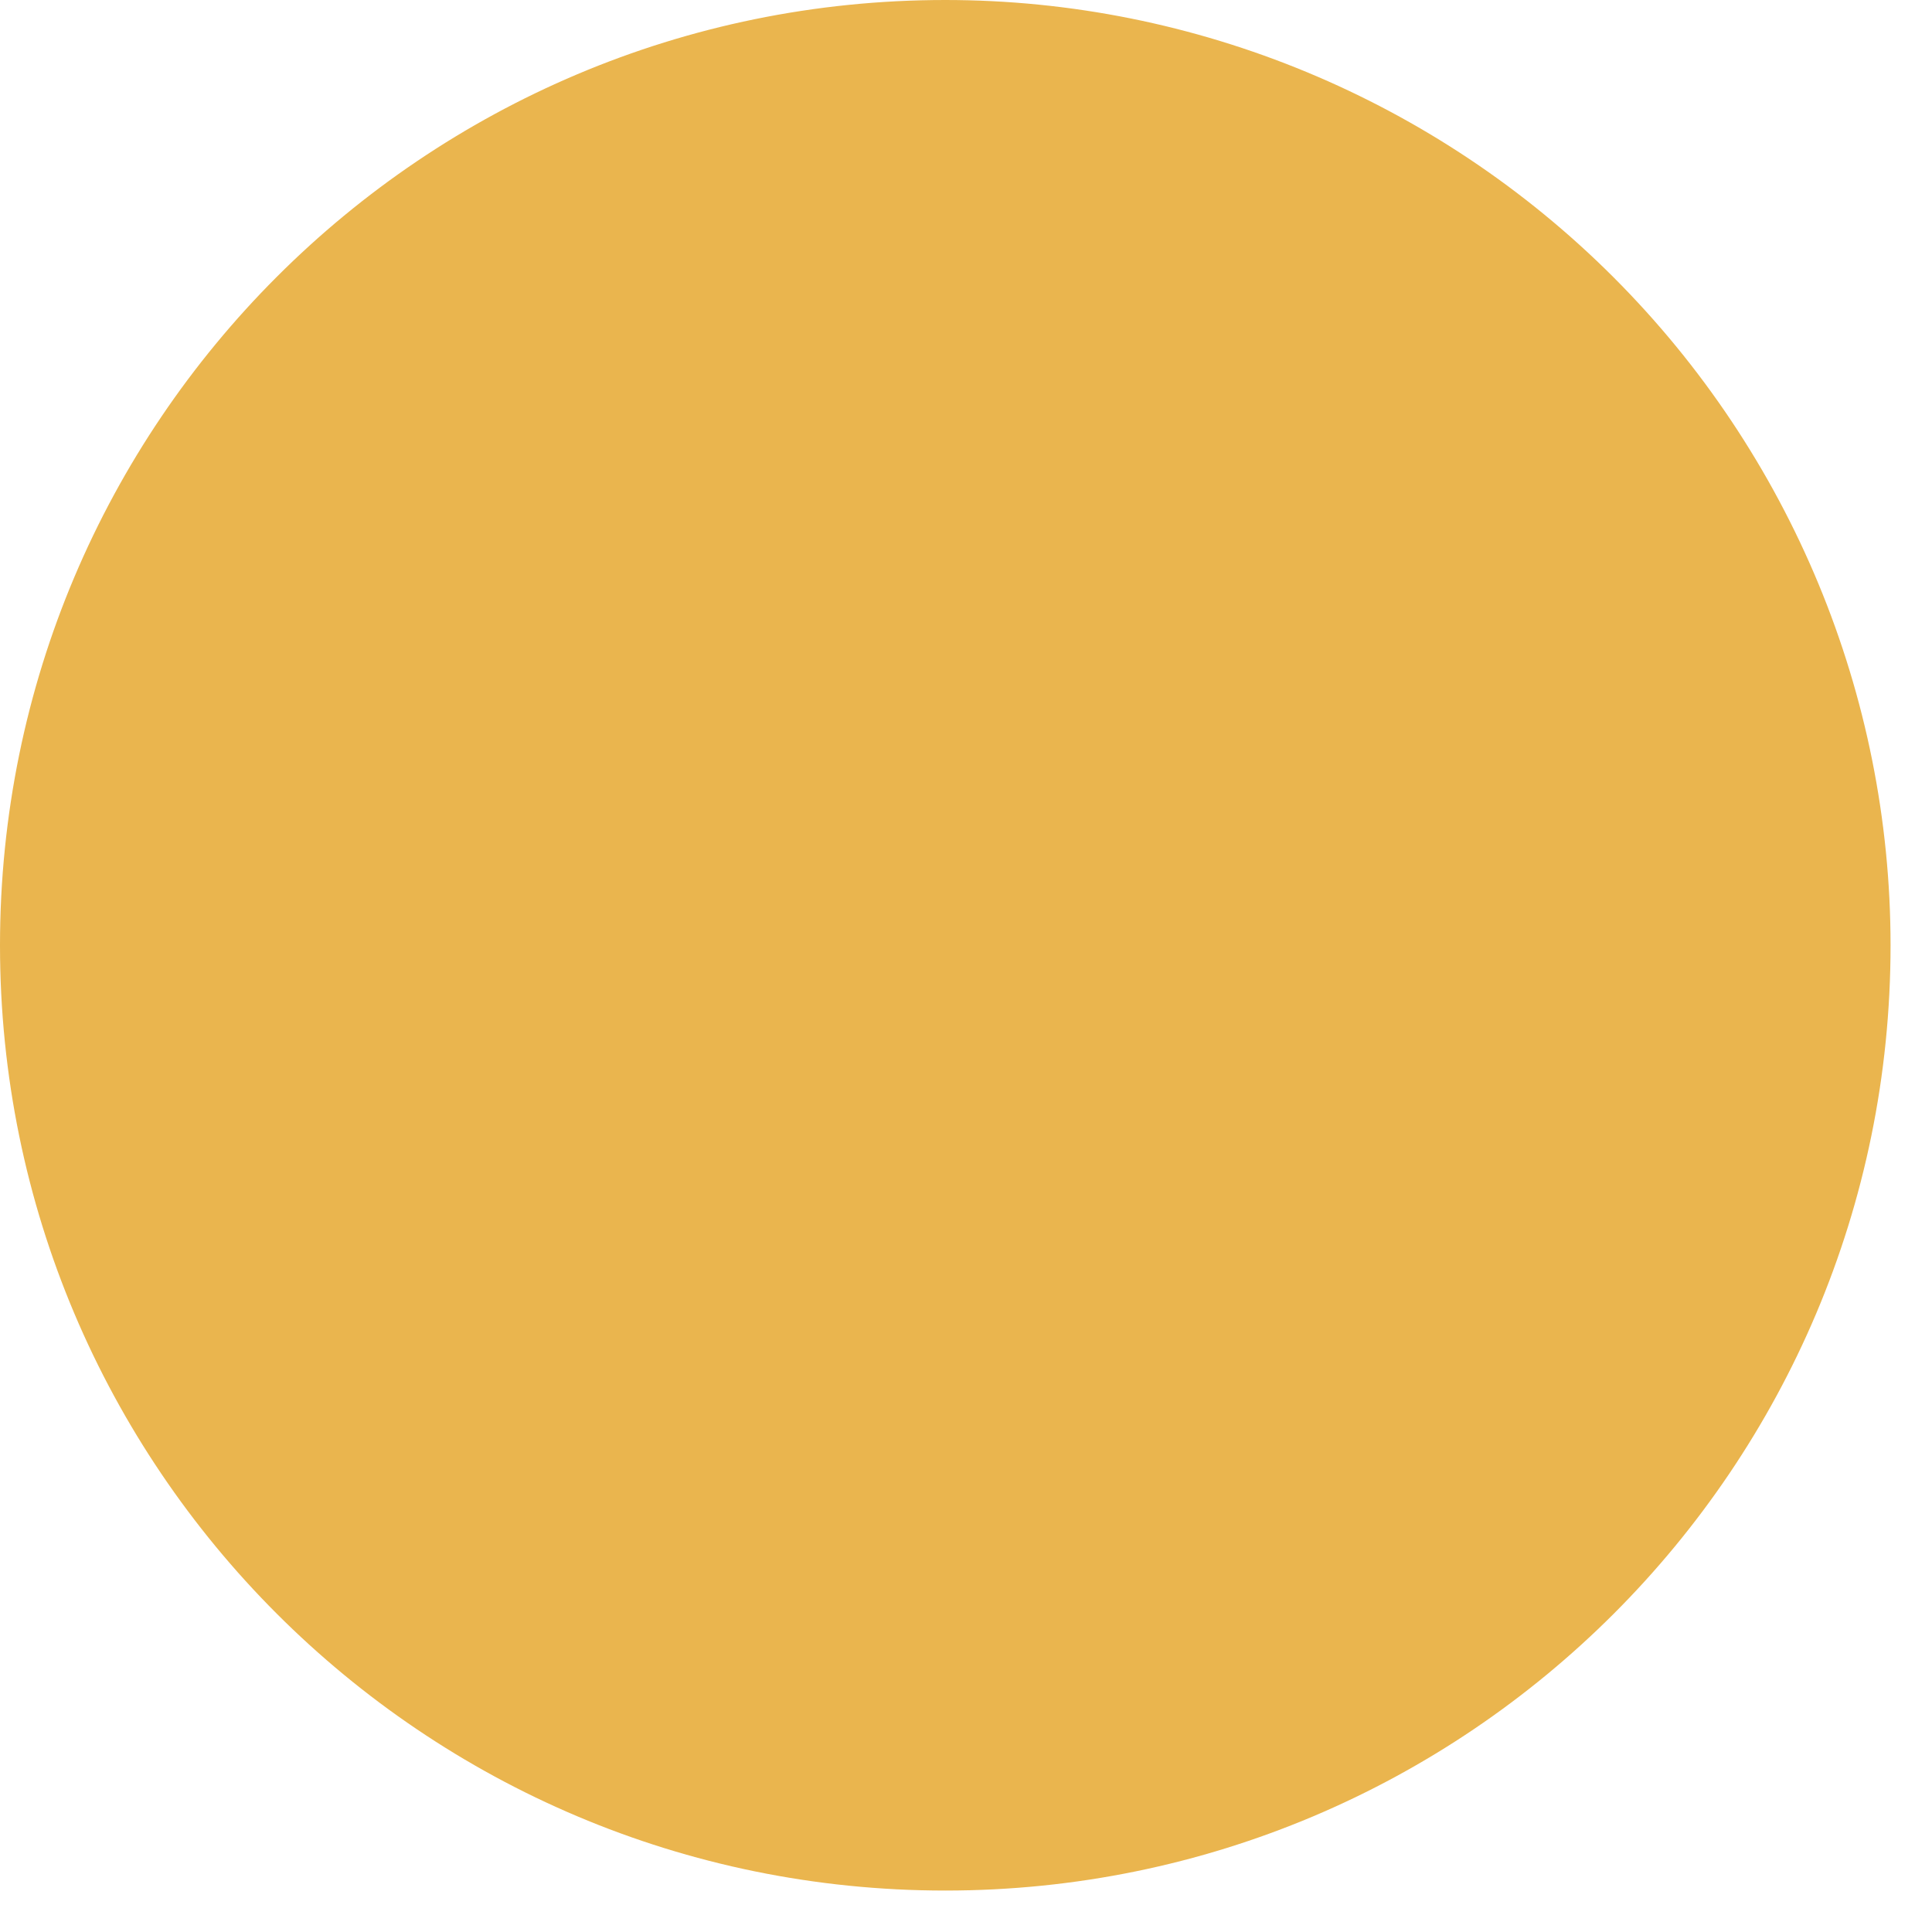 <svg width="42" height="42" viewBox="0 0 42 42" fill="none" xmlns="http://www.w3.org/2000/svg">
<path fill-rule="evenodd" clip-rule="evenodd" d="M0 20.55C0 9.197 9.197 0 20.55 0C25.996 0 31.224 2.175 35.074 6.025C38.925 9.876 41.099 15.103 41.099 20.55C41.099 31.902 31.902 41.099 20.55 41.099C9.197 41.099 0 31.902 0 20.55Z" fill="#EAB54E"/>
</svg>
